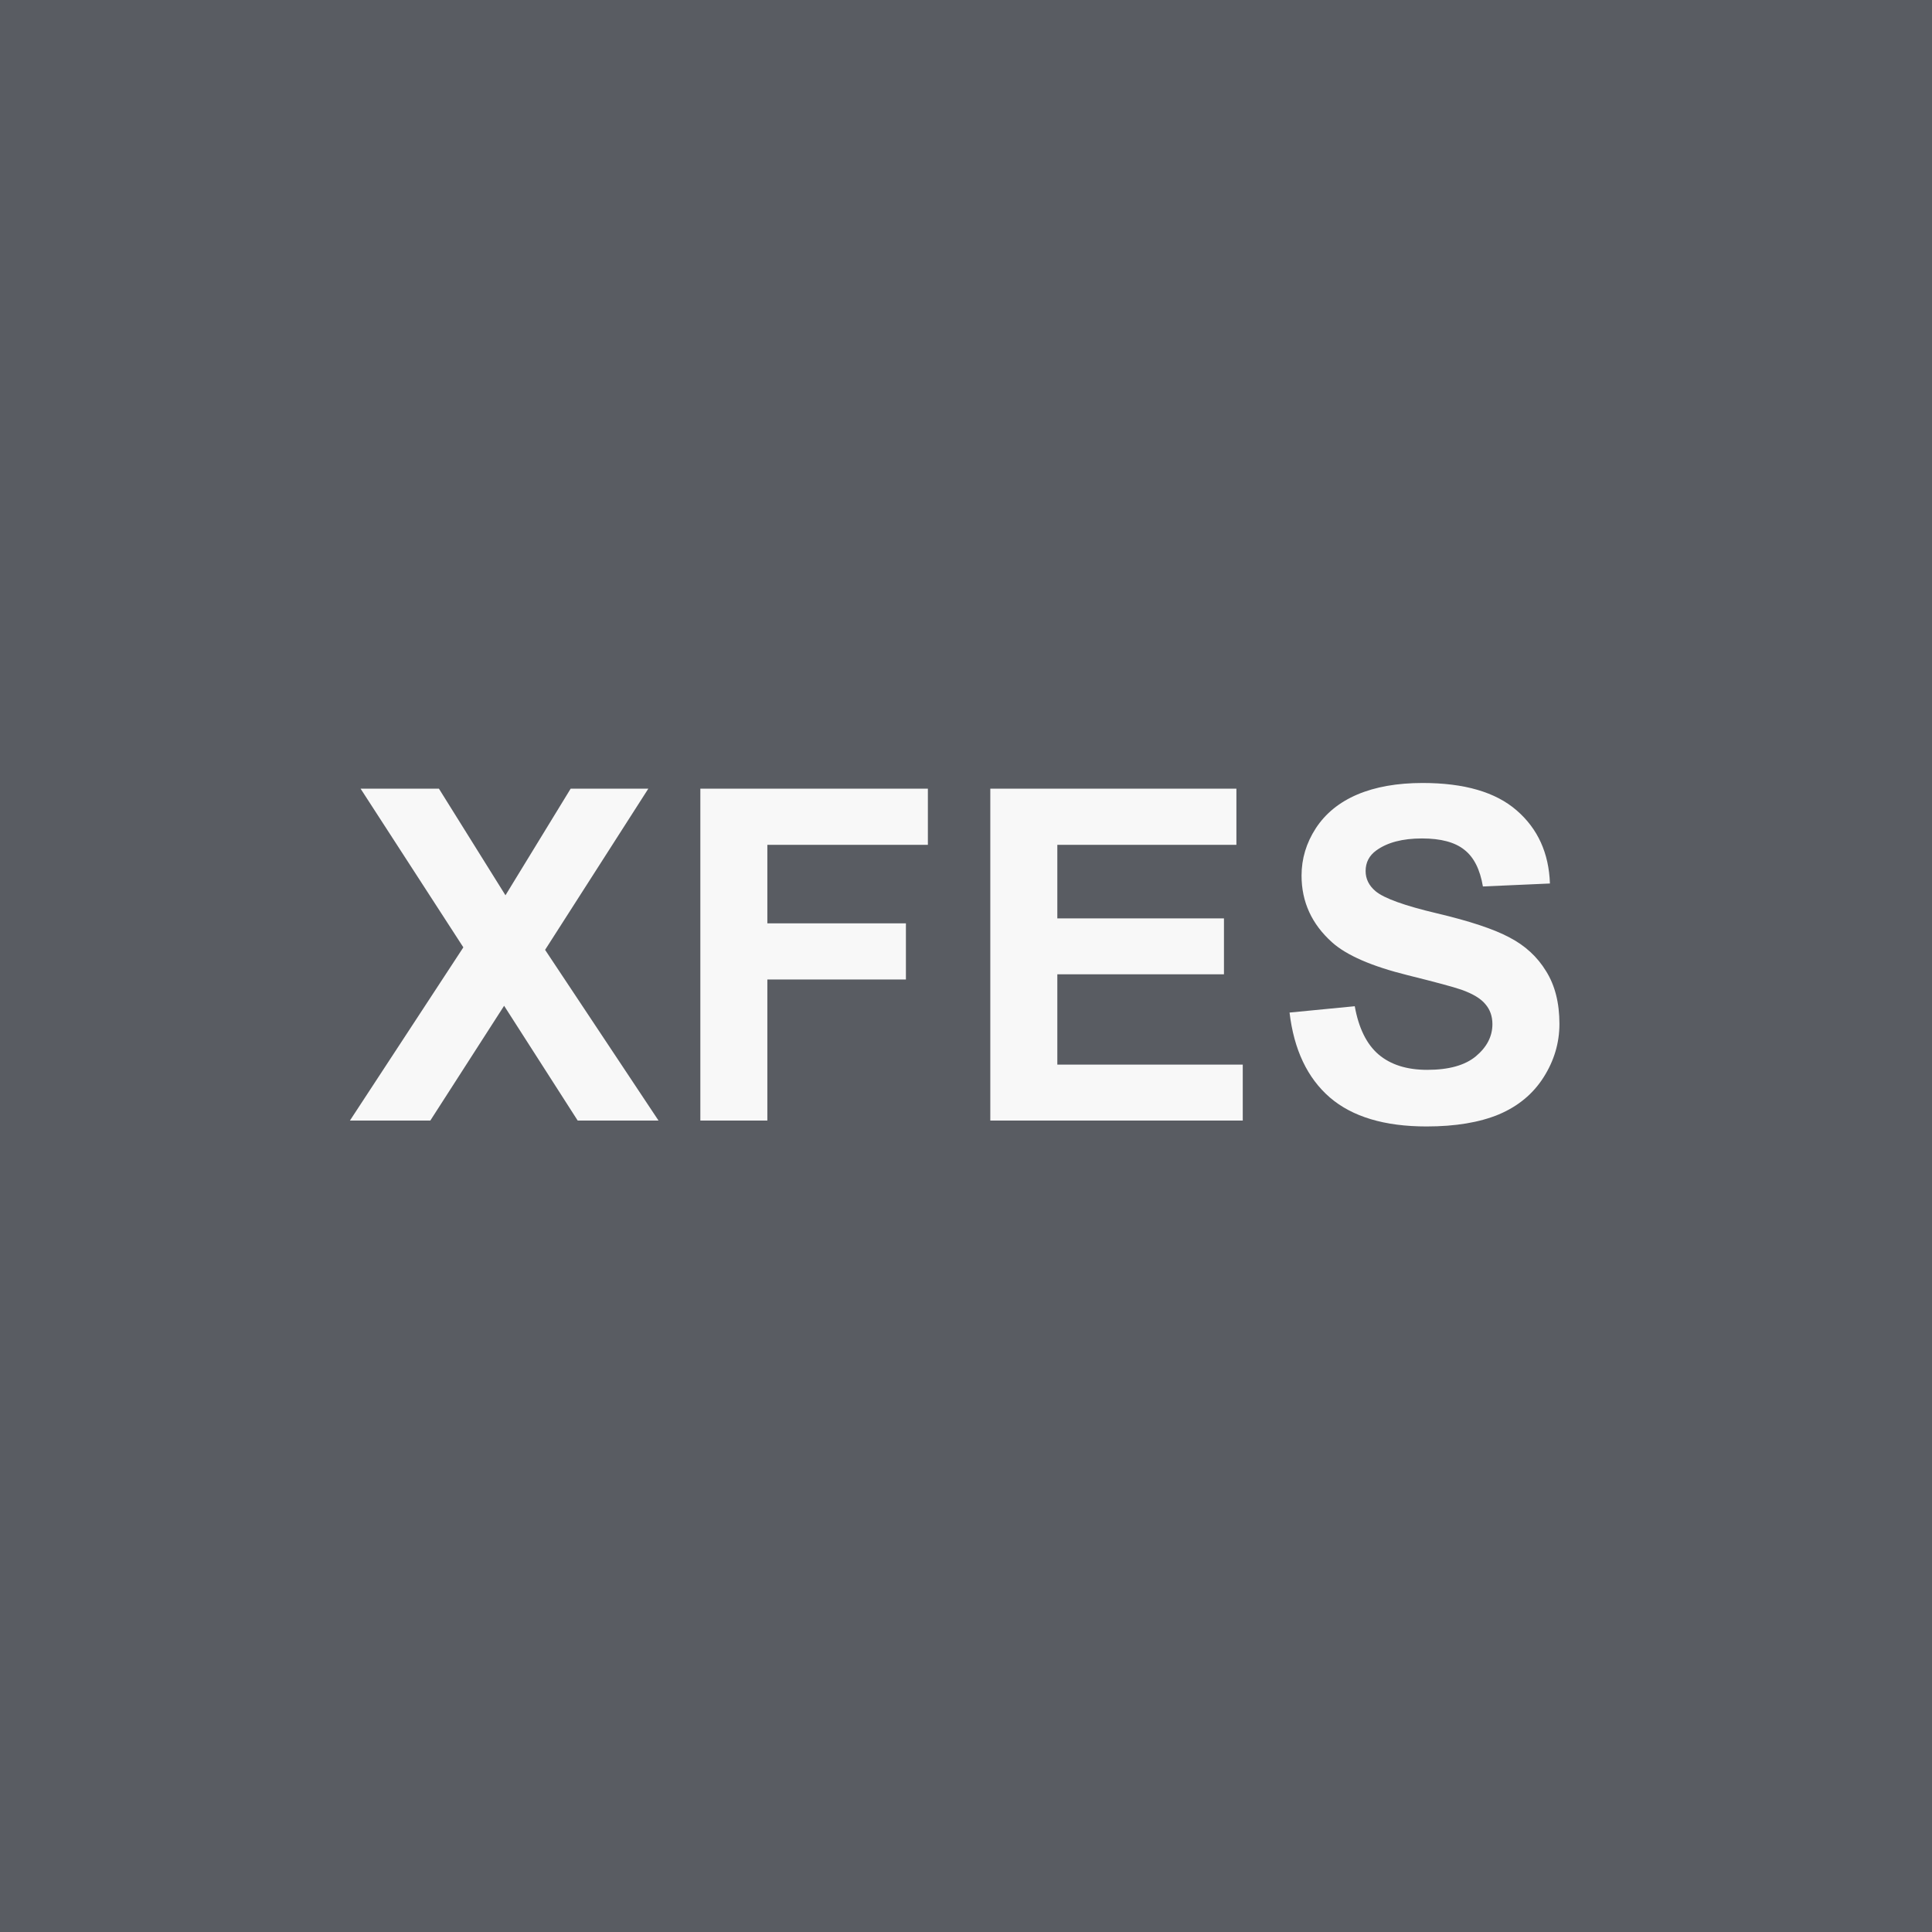 <svg width="100" height="100" viewBox="0 0 100 100" fill="none" xmlns="http://www.w3.org/2000/svg">
<rect width="100" height="100" fill="#595C62"/>
<path d="M18.112 58L23.983 49.035L18.663 40.82H22.718L26.163 46.34L29.538 40.82H33.558L28.214 49.164L34.085 58H29.901L26.093 52.059L22.273 58H18.112ZM36.25 58V40.82H48.027V43.727H39.718V47.793H46.89V50.699H39.718V58H36.25ZM51.258 58V40.82H63.996V43.727H54.727V47.535H63.352V50.43H54.727V55.105H64.325V58H51.258ZM66.747 52.41L70.122 52.082C70.325 53.215 70.735 54.047 71.353 54.578C71.978 55.109 72.817 55.375 73.872 55.375C74.989 55.375 75.829 55.141 76.392 54.672C76.962 54.195 77.247 53.641 77.247 53.008C77.247 52.602 77.126 52.258 76.884 51.977C76.649 51.688 76.235 51.438 75.642 51.227C75.235 51.086 74.309 50.836 72.864 50.477C71.005 50.016 69.7 49.449 68.95 48.777C67.895 47.832 67.368 46.68 67.368 45.32C67.368 44.445 67.614 43.629 68.106 42.871C68.606 42.105 69.321 41.523 70.251 41.125C71.188 40.727 72.317 40.527 73.638 40.527C75.794 40.527 77.415 41 78.501 41.945C79.595 42.891 80.169 44.152 80.224 45.73L76.755 45.883C76.606 45 76.286 44.367 75.794 43.984C75.309 43.594 74.579 43.398 73.603 43.398C72.595 43.398 71.806 43.605 71.235 44.02C70.868 44.285 70.684 44.641 70.684 45.086C70.684 45.492 70.856 45.84 71.2 46.129C71.638 46.496 72.7 46.879 74.388 47.277C76.075 47.676 77.321 48.09 78.126 48.52C78.938 48.941 79.571 49.523 80.024 50.266C80.485 51 80.716 51.91 80.716 52.996C80.716 53.98 80.442 54.902 79.895 55.762C79.349 56.621 78.575 57.262 77.575 57.684C76.575 58.098 75.329 58.305 73.837 58.305C71.665 58.305 69.997 57.805 68.833 56.805C67.669 55.797 66.974 54.332 66.747 52.41Z" fill="#F8F8F8"/>
</svg>
